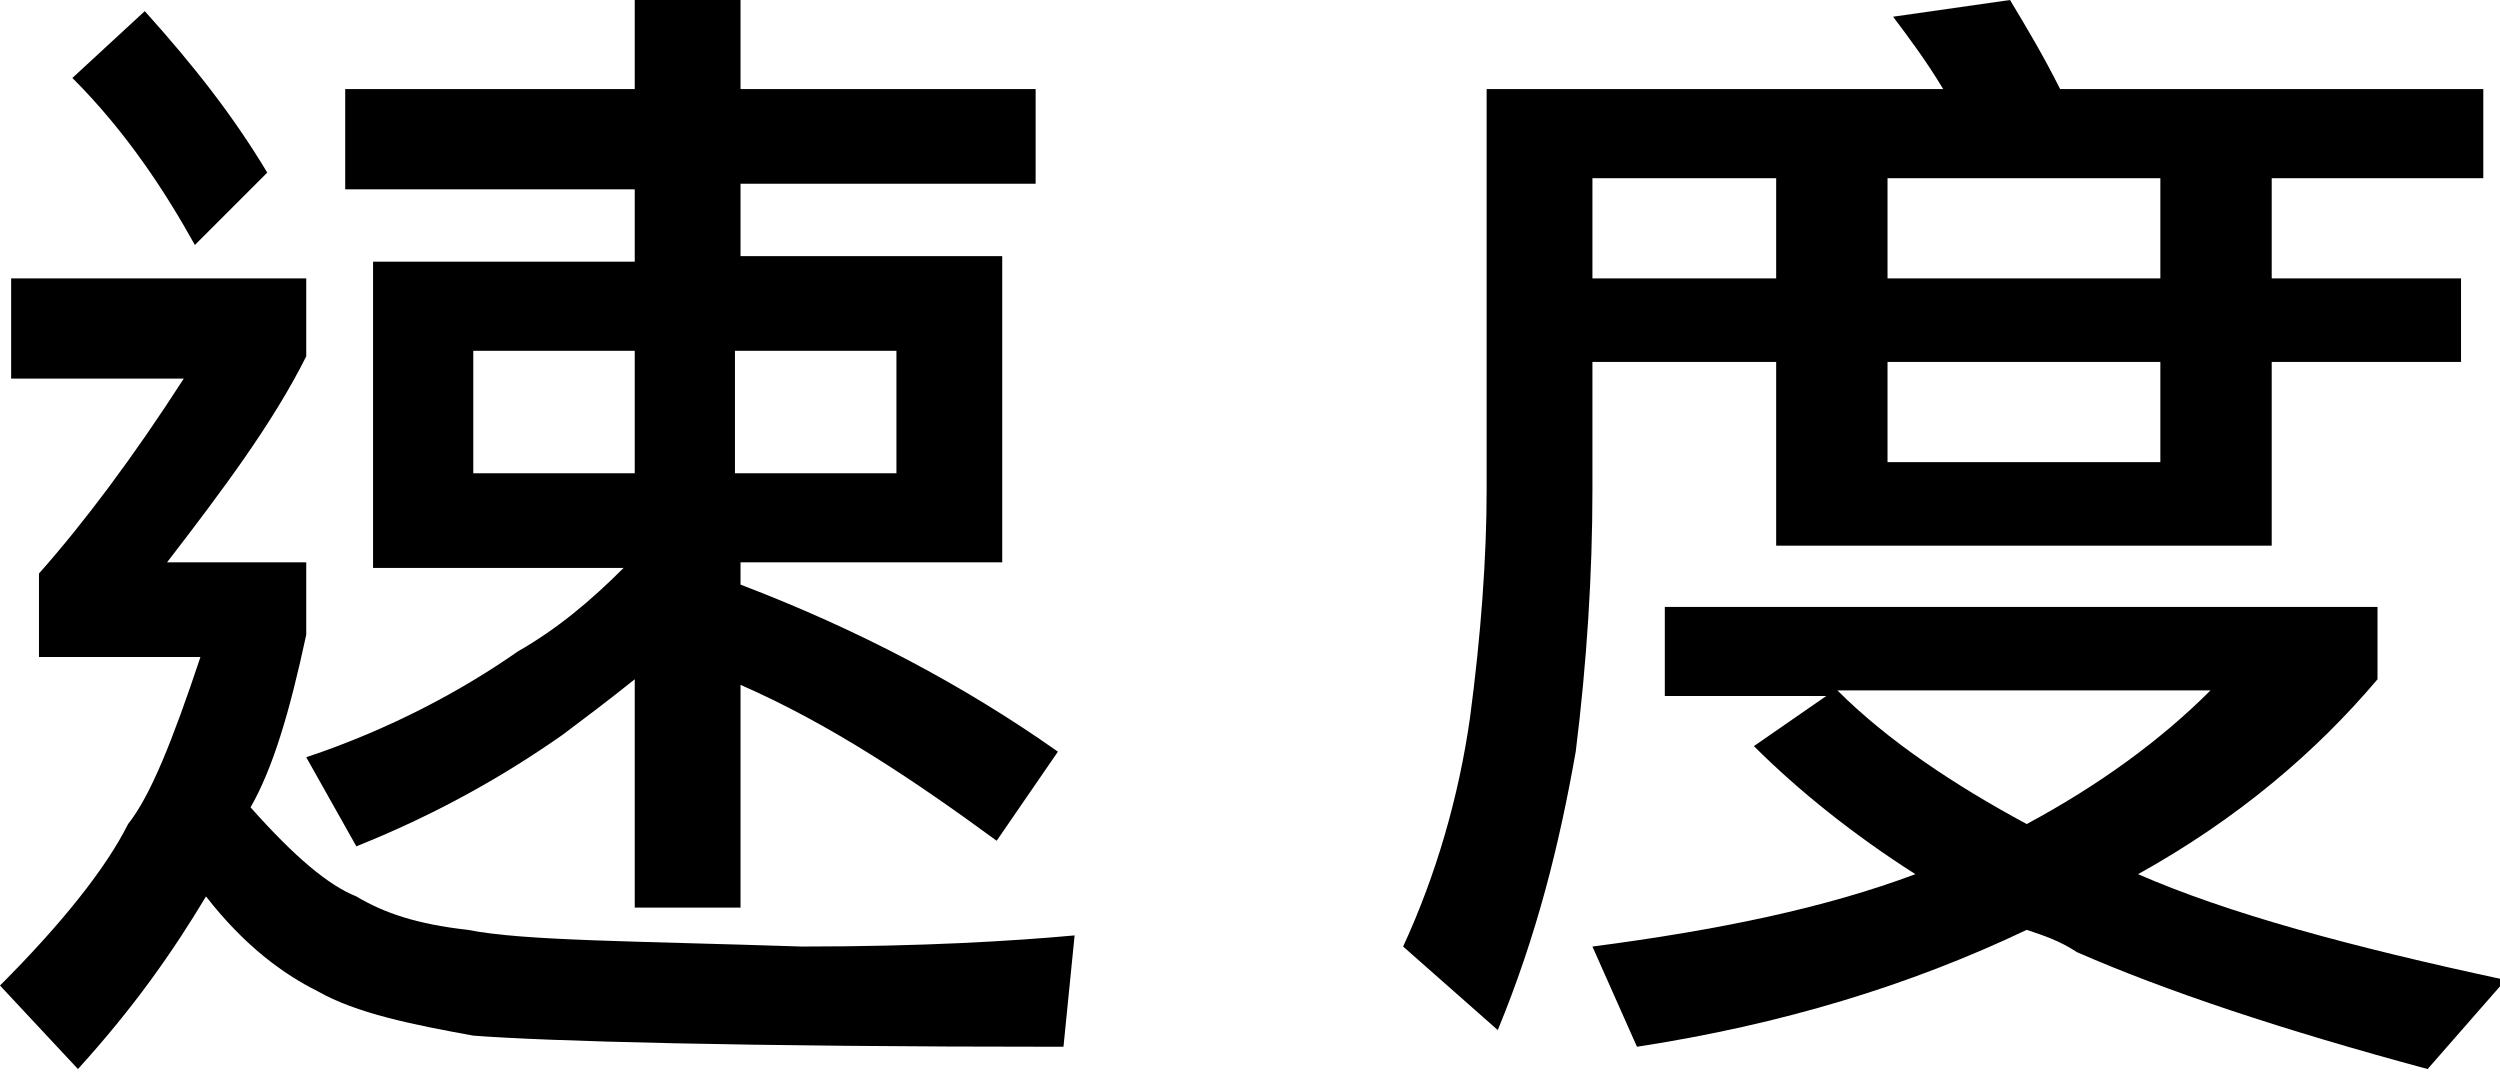 <?xml version="1.0" encoding="UTF-8"?>
<!-- Generator: Adobe Illustrator 21.0.2, SVG Export Plug-In . SVG Version: 6.00 Build 0)  -->
<svg version="1.1" id="圖層_1" xmlns="http://www.w3.org/2000/svg" xmlns:xlink="http://www.w3.org/1999/xlink" x="0px" y="0px" width="44.9px" height="19.3px" viewBox="0 0 44.9 19.3" style="enable-background:new 0 0 44.9 19.3;" xml:space="preserve">
<g>
	<g>
		<path d="M0.2,5h5.3v1.4C4.9,7.6,4,8.8,3,10.1h2.5v1.3c-0.3,1.4-0.6,2.4-1,3.1c0.8,0.9,1.4,1.4,1.9,1.6c0.5,0.3,1.1,0.5,2,0.6    c1,0.2,3,0.2,6,0.3c2.2,0,3.8-0.1,4.9-0.2l-0.2,2c-5.8,0-9.3-0.1-10.6-0.2c-1.1-0.2-2.1-0.4-2.8-0.8c-0.6-0.3-1.3-0.8-2-1.7    c-0.6,1-1.3,2-2.3,3.1L0,17.7c1.1-1.1,1.9-2.1,2.3-2.9c0.4-0.5,0.8-1.5,1.3-3H0.7v-1.5c0.8-0.9,1.7-2.1,2.6-3.5H0.2V5z M2.6,0.2    c0.9,1,1.6,1.9,2.2,2.9L3.5,4.4c-0.5-0.9-1.2-2-2.2-3L2.6,0.2z M6.2,1.6h5.2V0h1.9v1.6h5.3v1.7h-5.3v1.3h4.7v5.5h-4.7v0.4    c2.1,0.8,4,1.8,5.7,3l-1.1,1.6c-1.5-1.1-3-2.1-4.6-2.8v4h-1.9v-4.1c-0.5,0.4-0.9,0.7-1.3,1c-1,0.7-2.2,1.4-3.7,2l-0.9-1.6    c1.5-0.5,2.8-1.2,3.8-1.9c0.7-0.4,1.3-0.9,1.9-1.5H6.7V4.7h4.7V3.4H6.2V1.6z M11.4,8.5V6.3H8.5v2.2H11.4z M16.1,8.5V6.3h-2.9v2.2    H16.1z"/>
		<path d="M36.1,0c0.3,0.5,0.6,1,0.9,1.6h7.6v1.6h-3.8V5h3.4v1.5h-3.4v3.3h-8.9V6.5h-3.3v2.3c0,1.5-0.1,3.1-0.3,4.7    c-0.3,1.7-0.7,3.3-1.4,5L25.2,17c0.6-1.3,1-2.7,1.2-4.1c0.2-1.5,0.3-2.9,0.3-4.1V1.6h8.2c-0.3-0.5-0.6-0.9-0.9-1.3L36.1,0z     M29.9,10.9h12.8v1.3c-1.1,1.3-2.5,2.5-4.3,3.5c1.6,0.7,3.8,1.3,6.6,1.9l-1.4,1.6c-2.6-0.7-4.7-1.4-6.3-2.1    c-0.3-0.2-0.6-0.3-0.9-0.4c-2.1,1-4.4,1.7-7,2.1L28.6,17c2.3-0.3,4.2-0.7,5.8-1.3c-1.1-0.7-2.1-1.5-2.9-2.3l1.3-0.9h-2.9V10.9z     M31.9,5V3.2h-3.3V5H31.9z M33,12.4c0.9,0.9,2.1,1.7,3.4,2.4c1.3-0.7,2.4-1.5,3.3-2.4H33z M38.8,5V3.2h-4.9V5H38.8z M33.9,6.5v1.8    h4.9V6.5H33.9z"/>
	</g>
</g>
</svg>